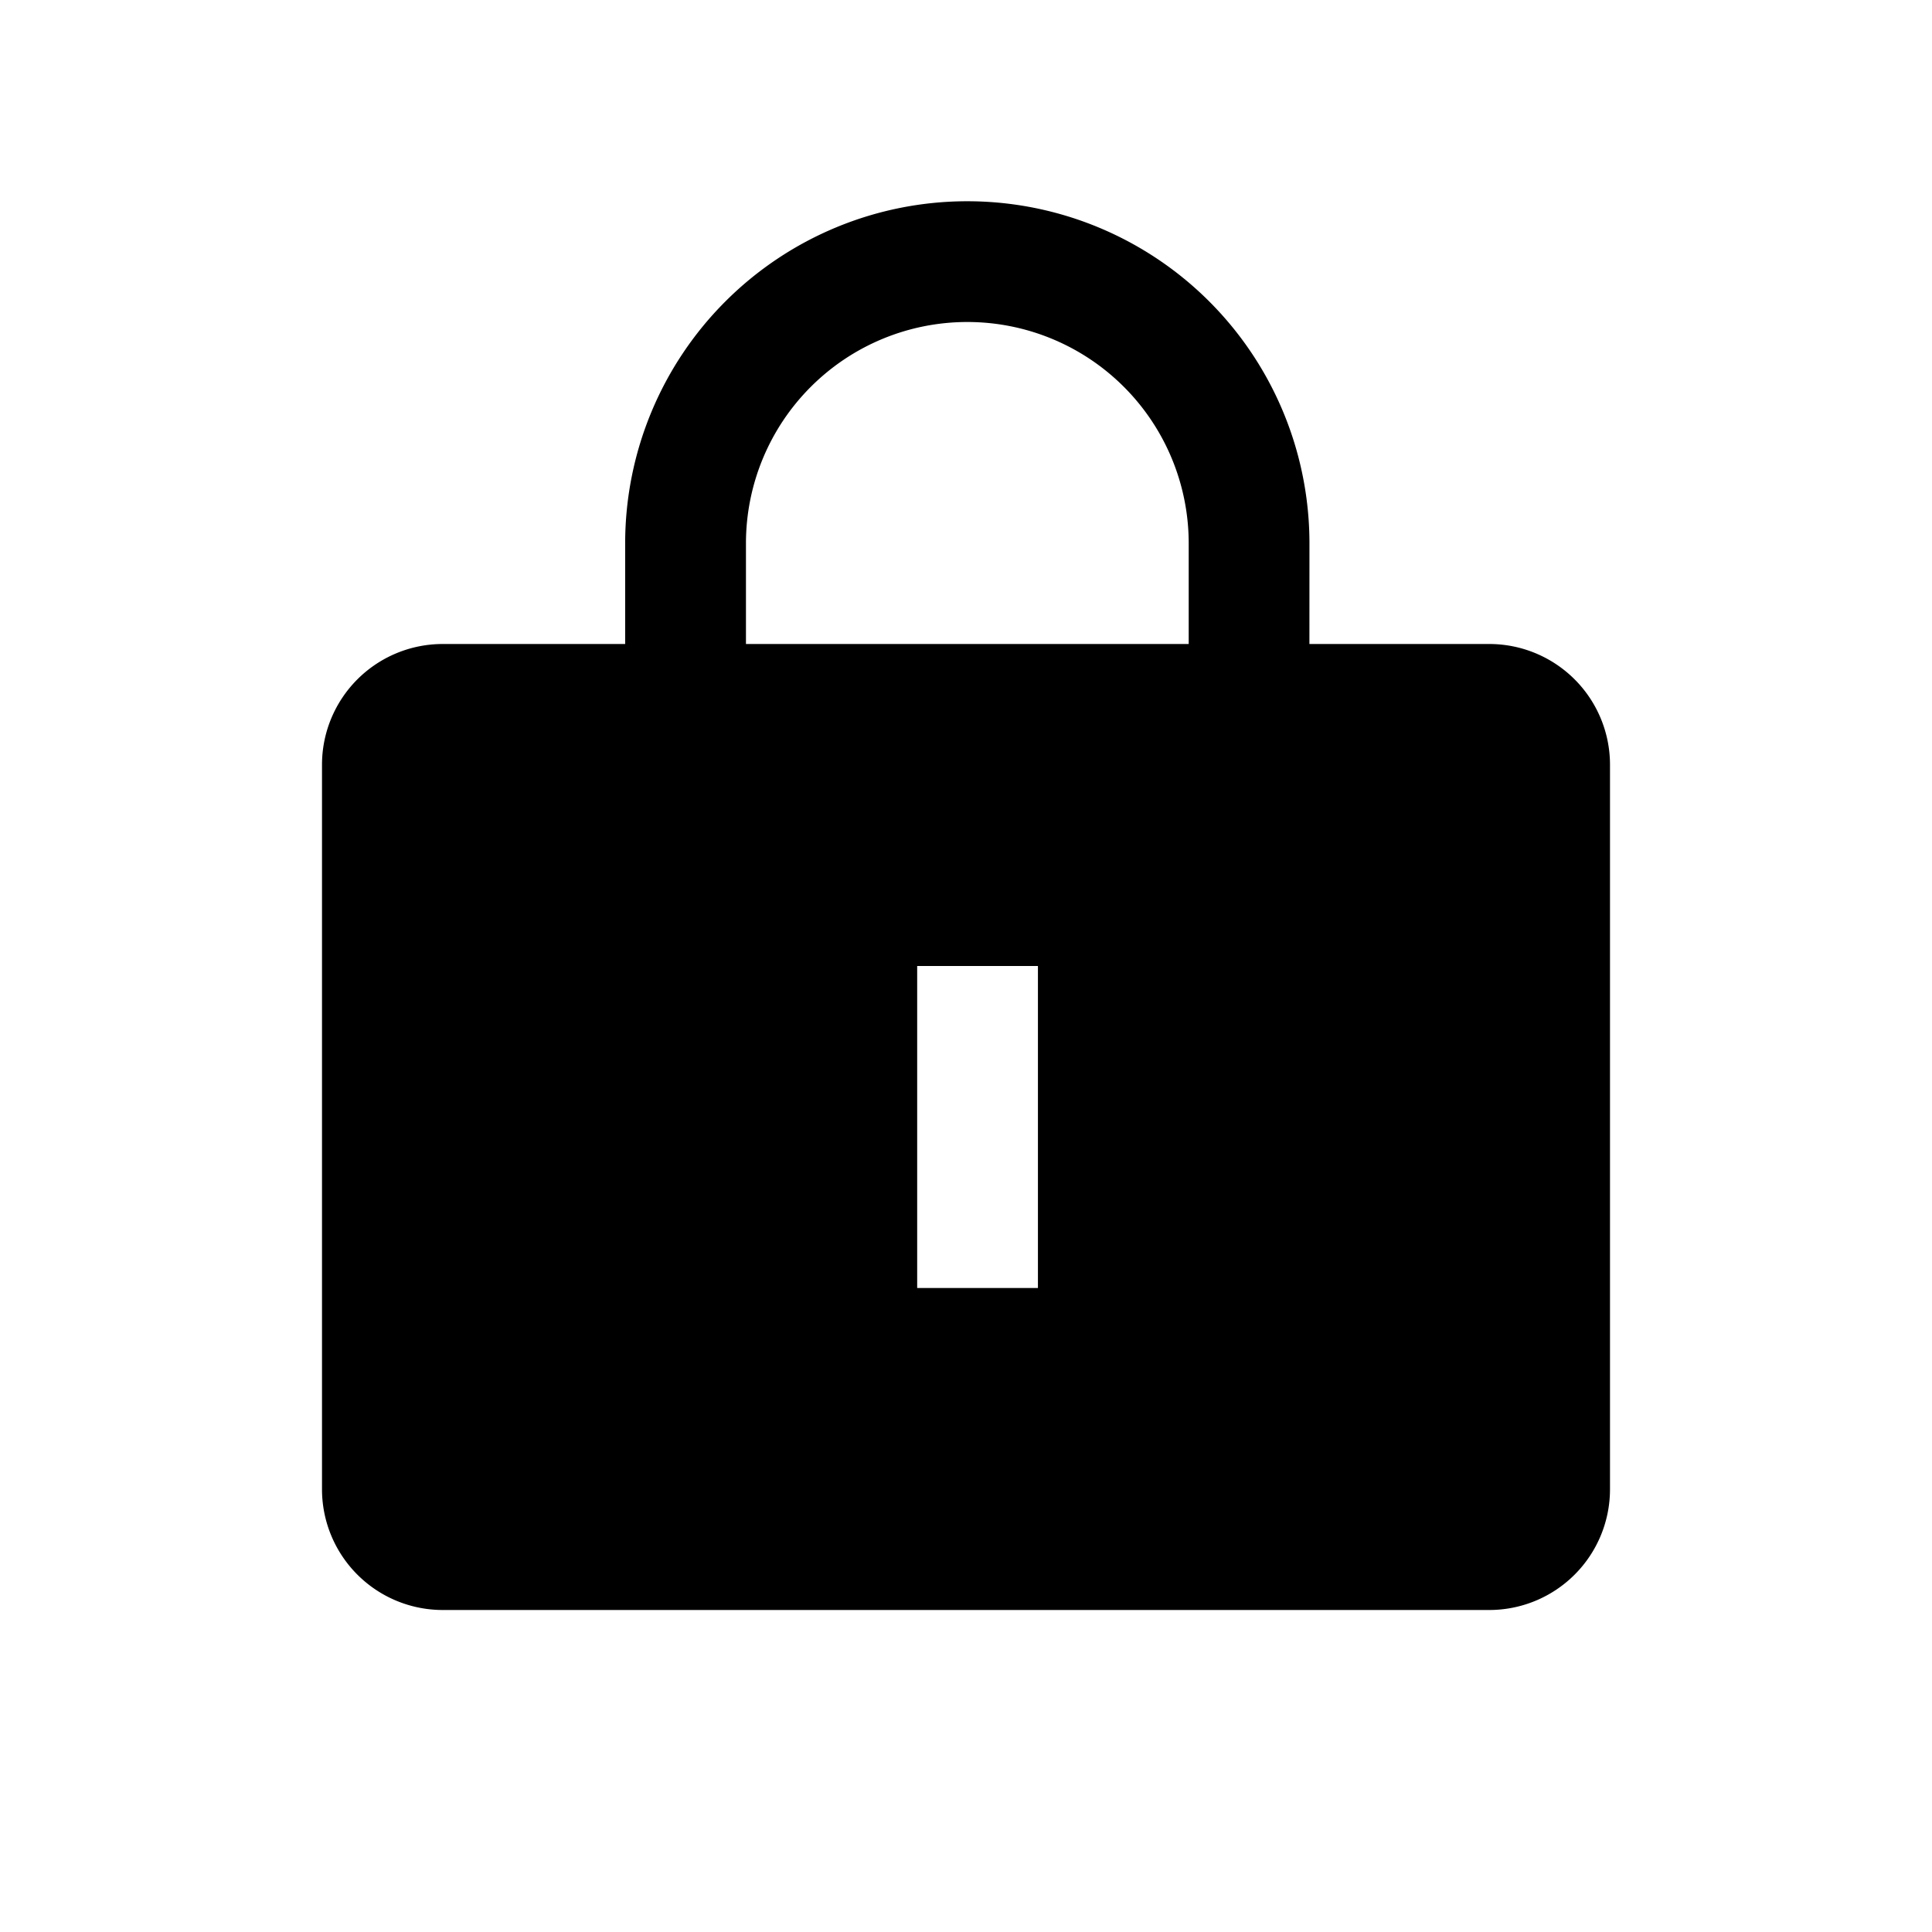<svg xmlns="http://www.w3.org/2000/svg" viewBox="0 0 1024 1024" version="1.1"><path d="M512.704 106.667a181.333 181.333 0 0 1 181.333 181.333l-0.021 53.333H789.333a64 64 0 0 1 64 64v384a64 64 0 0 1-64 64H234.667a64 64 0 0 1-64-64V405.333a64 64 0 0 1 64-64h96.683v-53.333a181.333 181.333 0 0 1 181.333-181.333z m37.419 405.333h-64v170.667h64v-170.667zM512.704 170.667a117.333 117.333 0 0 0-117.333 117.333V341.333h234.667v-53.333a117.333 117.333 0 0 0-117.333-117.333z" p-id="20995"></path></svg>
